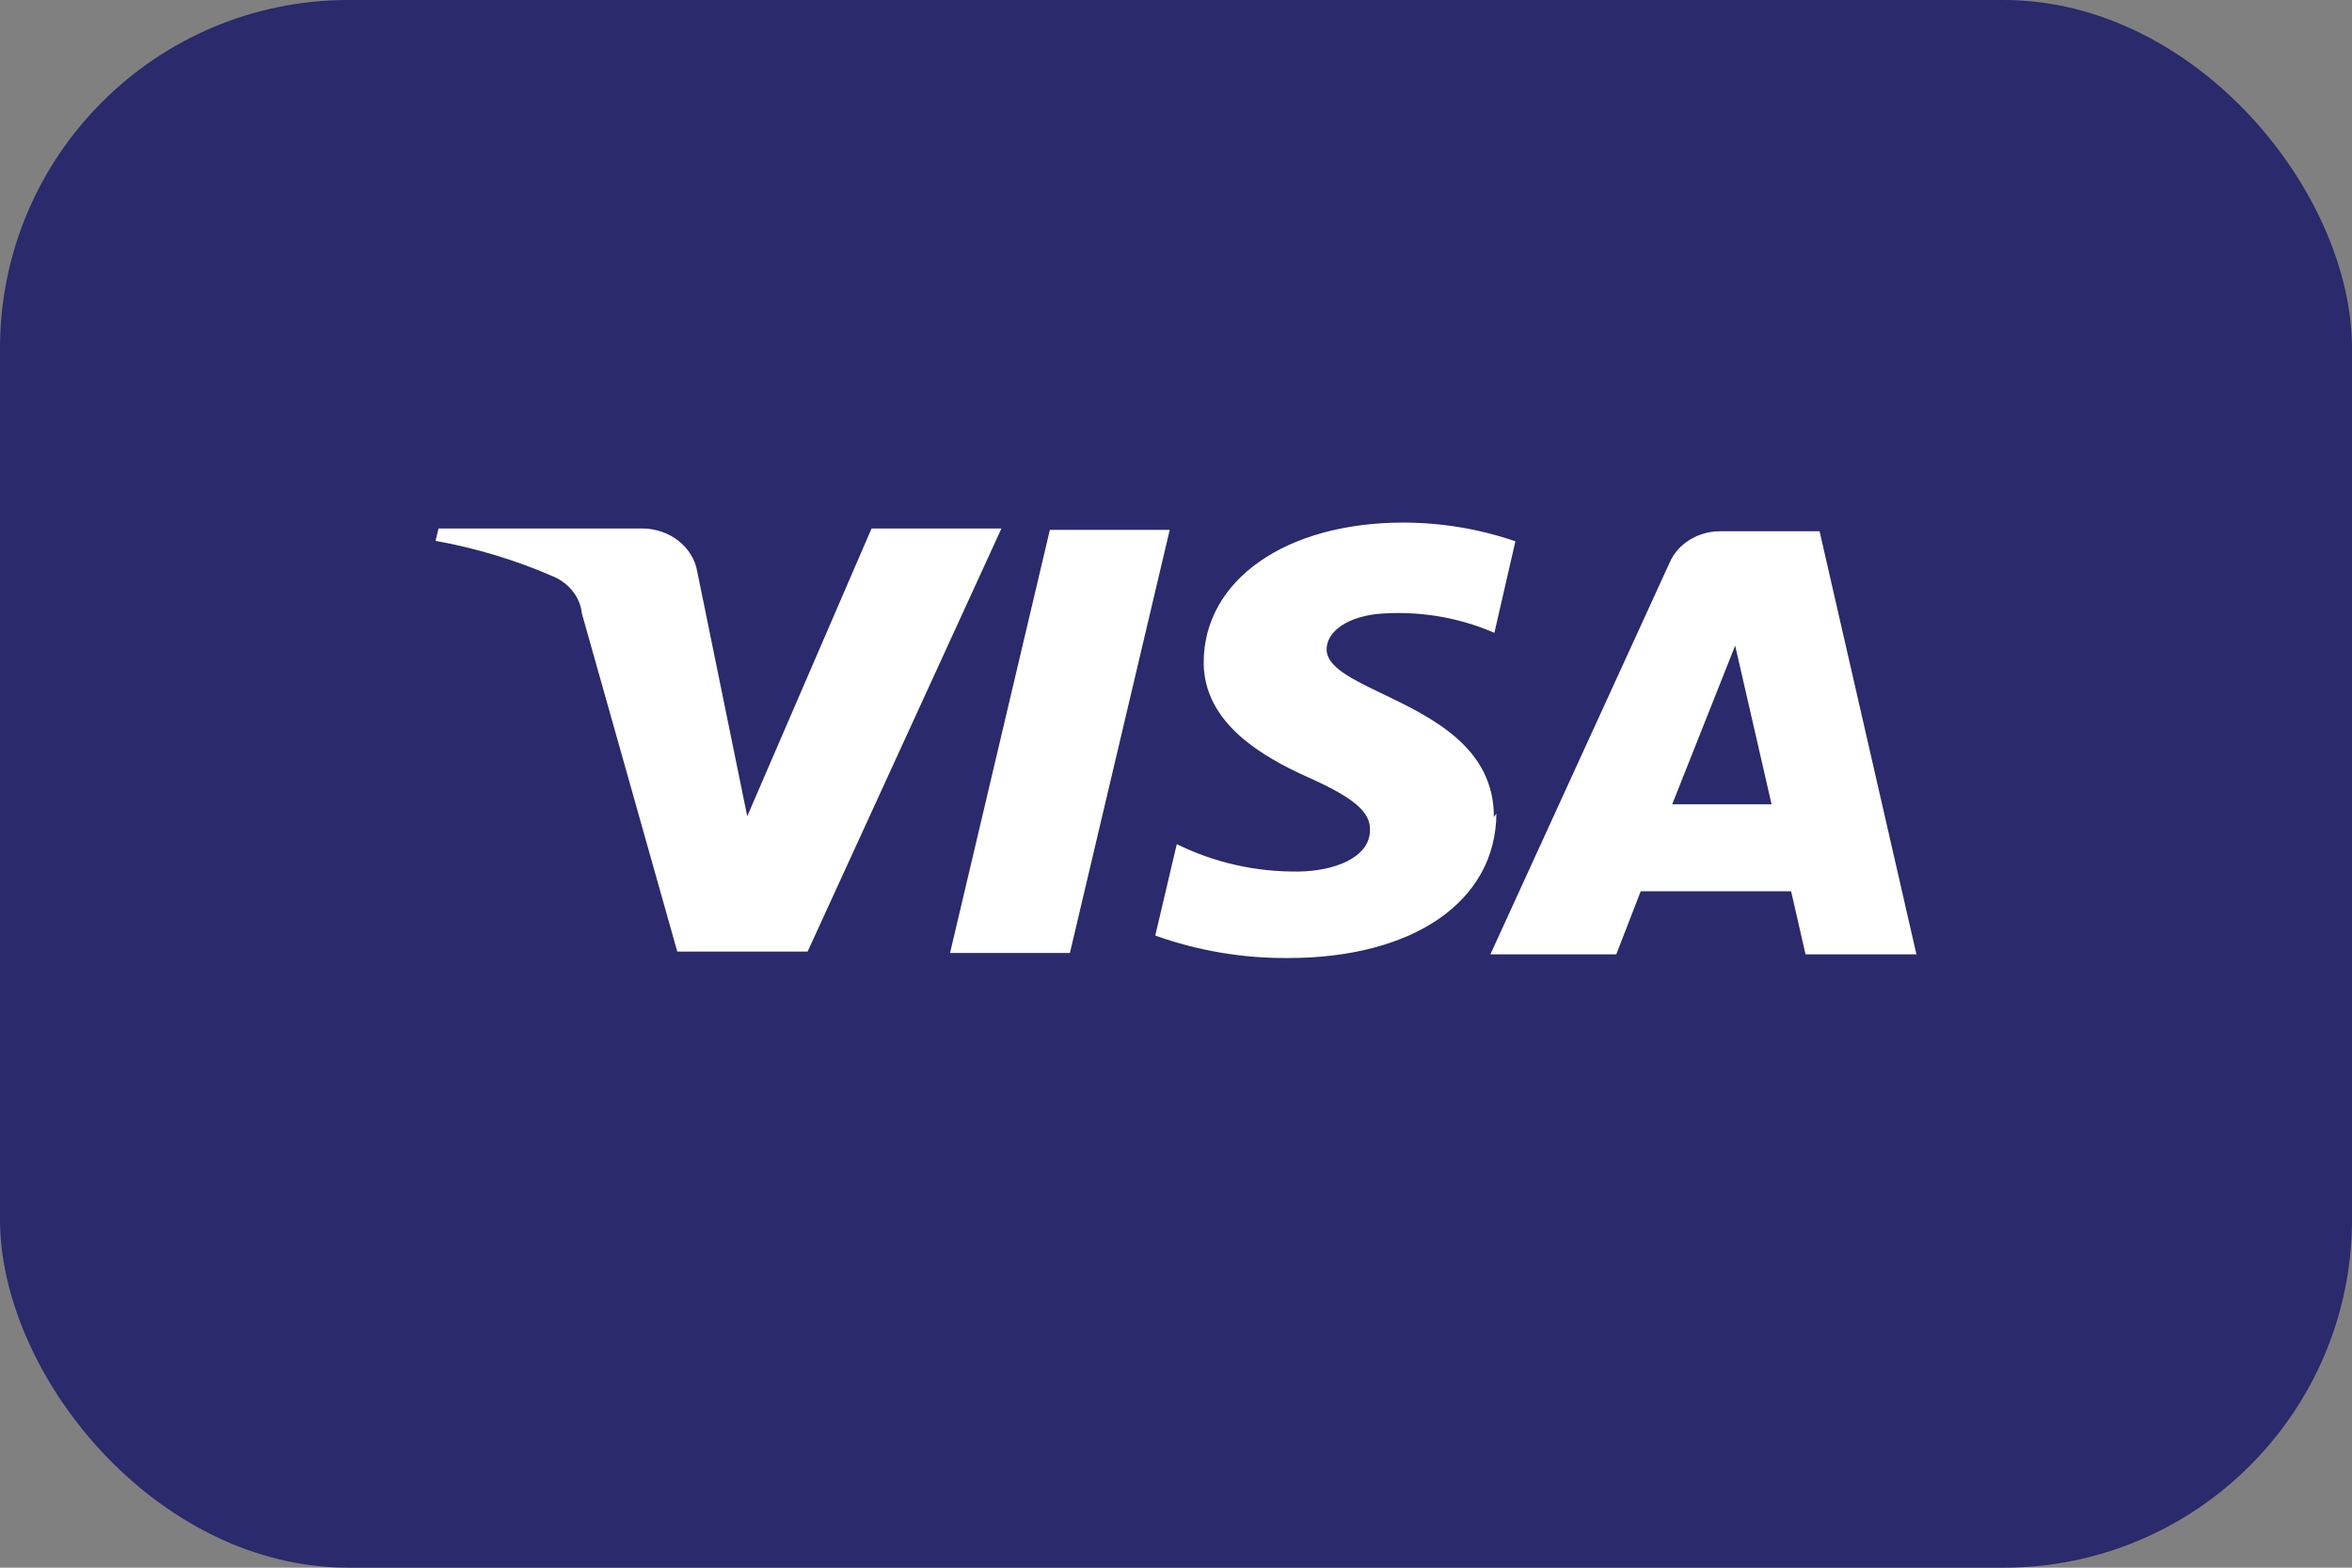 <svg width="27" height="18" viewBox="0 0 27 18" fill="none" xmlns="http://www.w3.org/2000/svg">
<rect x="0" y="0" width="27" height="18" fill="#808080" stroke="none"/>
<g id="visa-color_large">
<rect id="card_bg" width="27" height="18" rx="4" fill="#2A2A6C"/>
<path id="visa-logo" fill-rule="evenodd" clip-rule="evenodd" d="M17.149 9.382C17.153 8.581 16.432 8.236 15.872 7.967C15.518 7.797 15.229 7.658 15.229 7.455C15.229 7.281 15.412 7.098 15.802 7.05C16.266 7.008 16.734 7.083 17.155 7.266L17.396 6.215C16.985 6.074 16.55 6.001 16.112 6C14.758 6 13.818 6.662 13.818 7.607C13.818 8.306 14.501 8.694 15.017 8.925C15.533 9.156 15.733 9.319 15.727 9.529C15.727 9.855 15.303 10.002 14.908 10.007C14.42 10.013 13.938 9.905 13.509 9.692L13.262 10.742C13.748 10.916 14.266 11.004 14.787 11C16.226 11 17.172 10.349 17.178 9.34L17.149 9.382ZM13.428 6.084L12.282 10.942H10.906L12.052 6.084H13.428ZM19.196 9.235L19.919 7.413L20.337 9.235H19.196ZM22 10.958H20.727L20.561 10.233H18.835L18.554 10.958H17.109L19.168 6.457C19.262 6.243 19.489 6.102 19.741 6.1H20.888L22 10.958ZM9.271 10.926L11.496 6.068H10.005L8.578 9.372L8.004 6.562C7.954 6.276 7.684 6.067 7.368 6.068H5.034L5 6.21C5.468 6.294 5.923 6.432 6.353 6.62C6.536 6.699 6.661 6.86 6.68 7.045L7.775 10.926H9.271Z" fill="white"/>
</g>
</svg>
